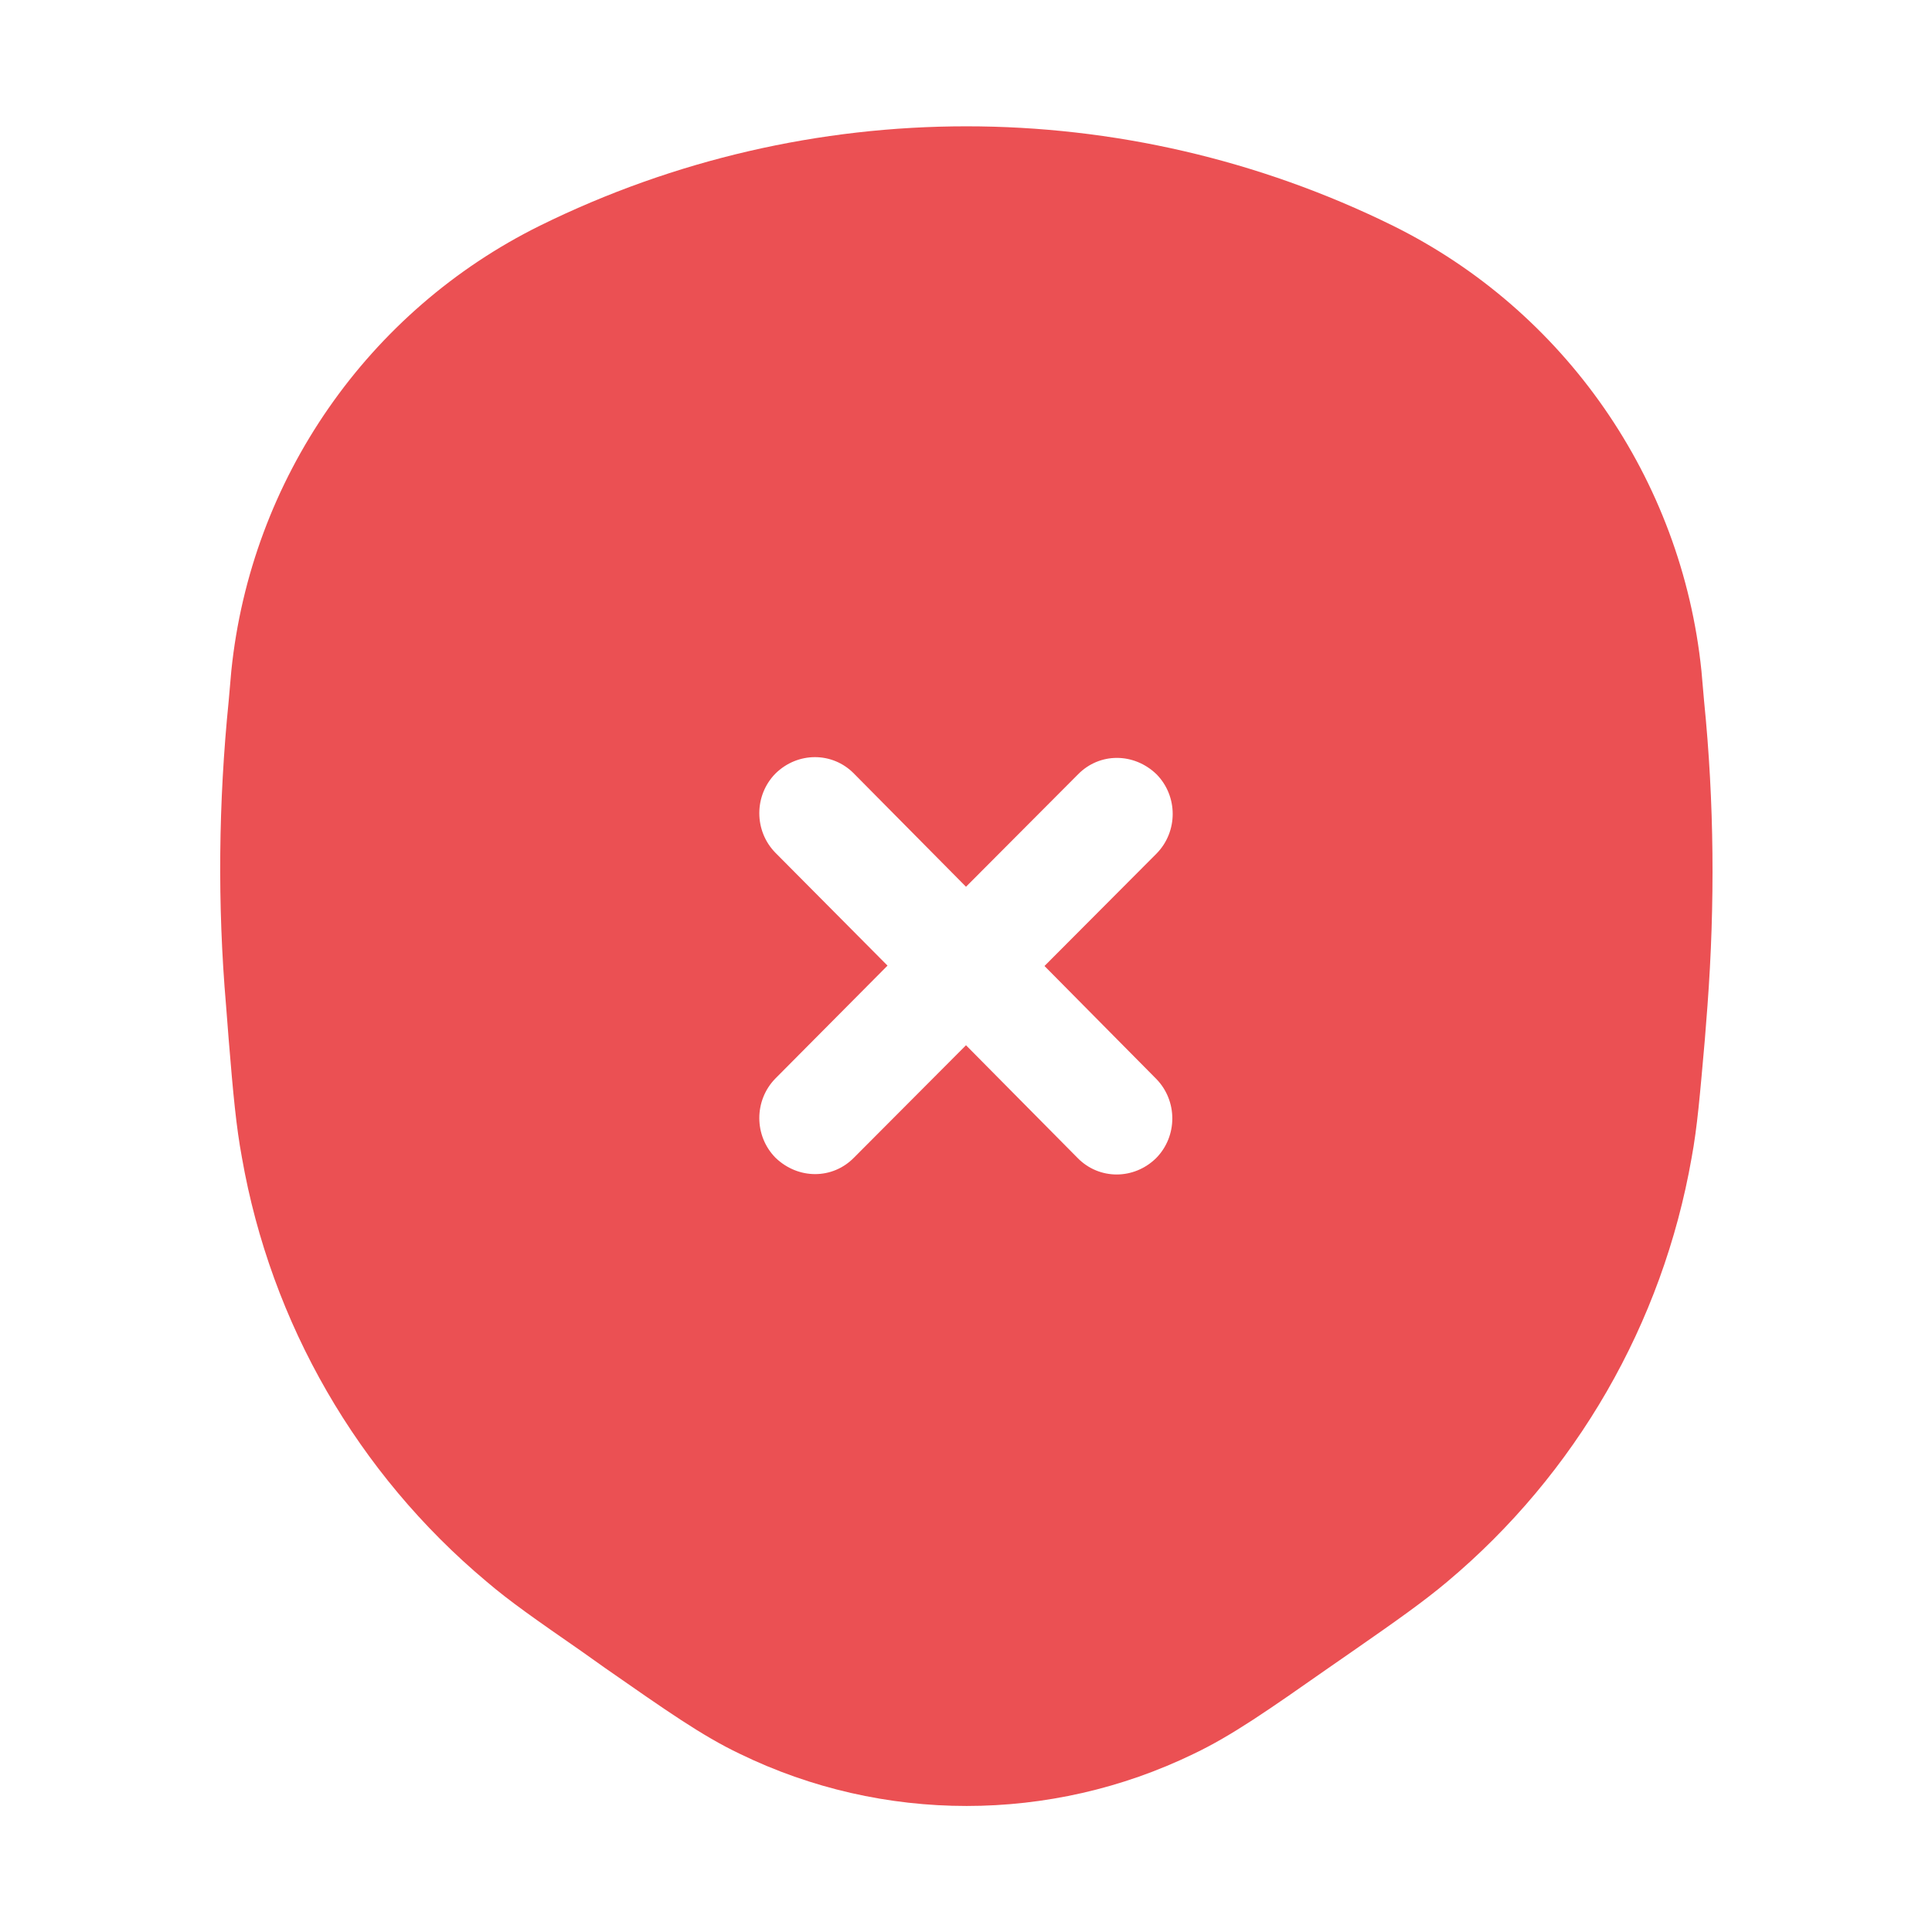 <svg t="1695220943427" class="icon" viewBox="0 0 1024 1024" version="1.1" xmlns="http://www.w3.org/2000/svg" p-id="11310" width="200" height="200"><path d="M903.2 371.6l-1.4-16c-10.4-101.8-72.6-191-163.6-236-142.4-70.2-309.6-70.2-452 0-91 45-153.2 134.2-163.6 236l-1.4 16c-5.4 53.6-6 107.6-1.4 161.2l1.4 18c2.4 29.4 4 46.4 7 62.6 15.4 88 61.4 167.6 129.6 224.8 12.4 10.6 26.2 20.2 50.4 37l12.4 8.8c32.2 22.4 51.4 36 71.6 45.6 75.6 36.8 164.6 36.8 240.4 0 20.2-9.6 39.6-23.2 71.6-45.6l12.4-8.6c24.2-16.8 38-26.6 50.4-37 68.2-57.2 114.2-136.8 129.6-224.8 3-16.2 4.4-33.2 7-62.6l1.4-18c4-53.8 3.6-107.8-1.8-161.4zM612.8 571.8c11.4 11.6 11.4 30.4 0 42-11.8 11.6-30.2 11.6-41.6 0L512 554l-59.4 59.6c-11.4 11.6-29.6 11.6-41.6 0-11.4-11.6-11.4-30.4 0-42l59.4-59.8-59.4-59.8c-11.4-11.6-11.4-30.4 0-42 11.8-11.6 30.2-11.6 41.6 0l59.4 60 59.4-59.6c11.4-11.6 29.6-11.6 41.6 0 11.4 11.6 11.4 30.4 0 42L553.6 512l59.2 59.8z" fill="#EB5053" p-id="11311"></path></svg>